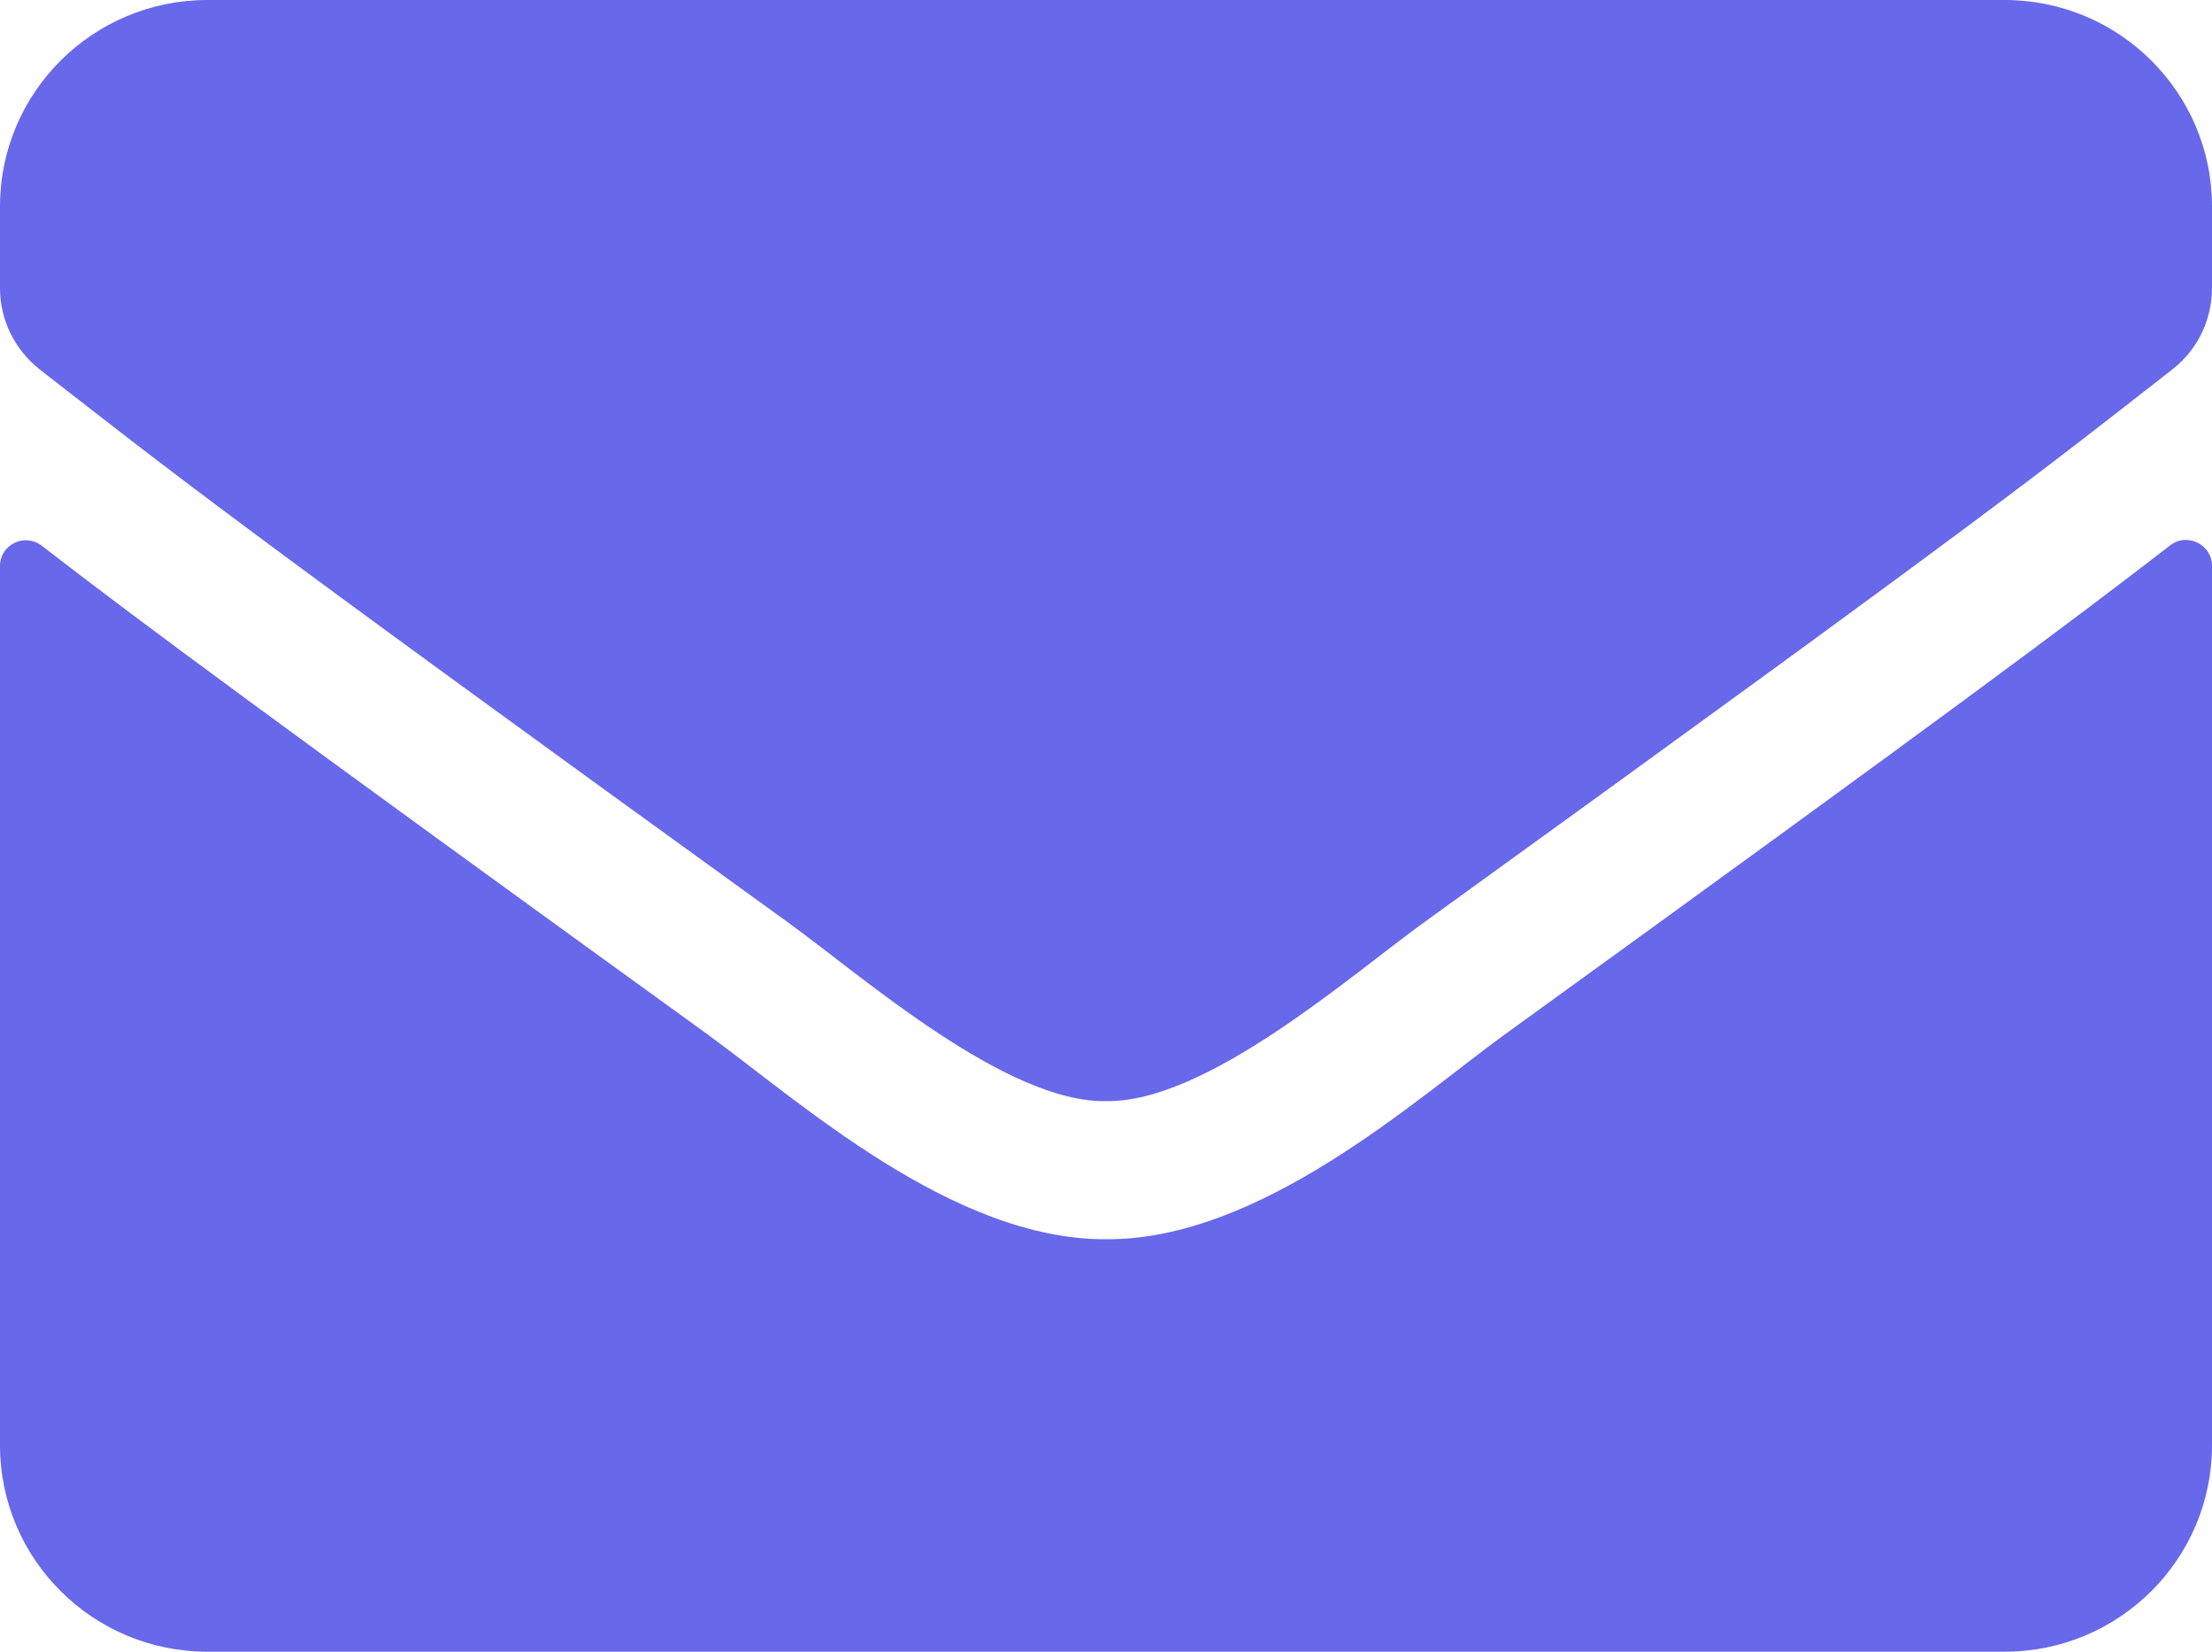 <svg width="75" height="56" viewBox="0 0 75 56" fill="none" xmlns="http://www.w3.org/2000/svg">
<path d="M73.579 18.492C74.15 18.04 75 18.462 75 19.177V49C75 52.865 71.851 56 67.969 56H7.031C3.149 56 0 52.865 0 49V19.192C0 18.462 0.835 18.054 1.421 18.506C4.702 21.044 9.053 24.267 23.994 35.073C27.085 37.319 32.3 42.044 37.5 42.015C42.73 42.058 48.047 37.231 51.02 35.073C65.962 24.267 70.298 21.029 73.579 18.492ZM37.5 37.333C40.898 37.392 45.791 33.075 48.252 31.296C67.69 17.252 69.17 16.027 73.652 12.527C74.502 11.871 75 10.85 75 9.771V7C75 3.135 71.851 0 67.969 0H7.031C3.149 0 0 3.135 0 7V9.771C0 10.85 0.498 11.856 1.348 12.527C5.83 16.012 7.31 17.252 26.748 31.296C29.209 33.075 34.102 37.392 37.5 37.333Z" fill="#6868EB"/>
</svg>
